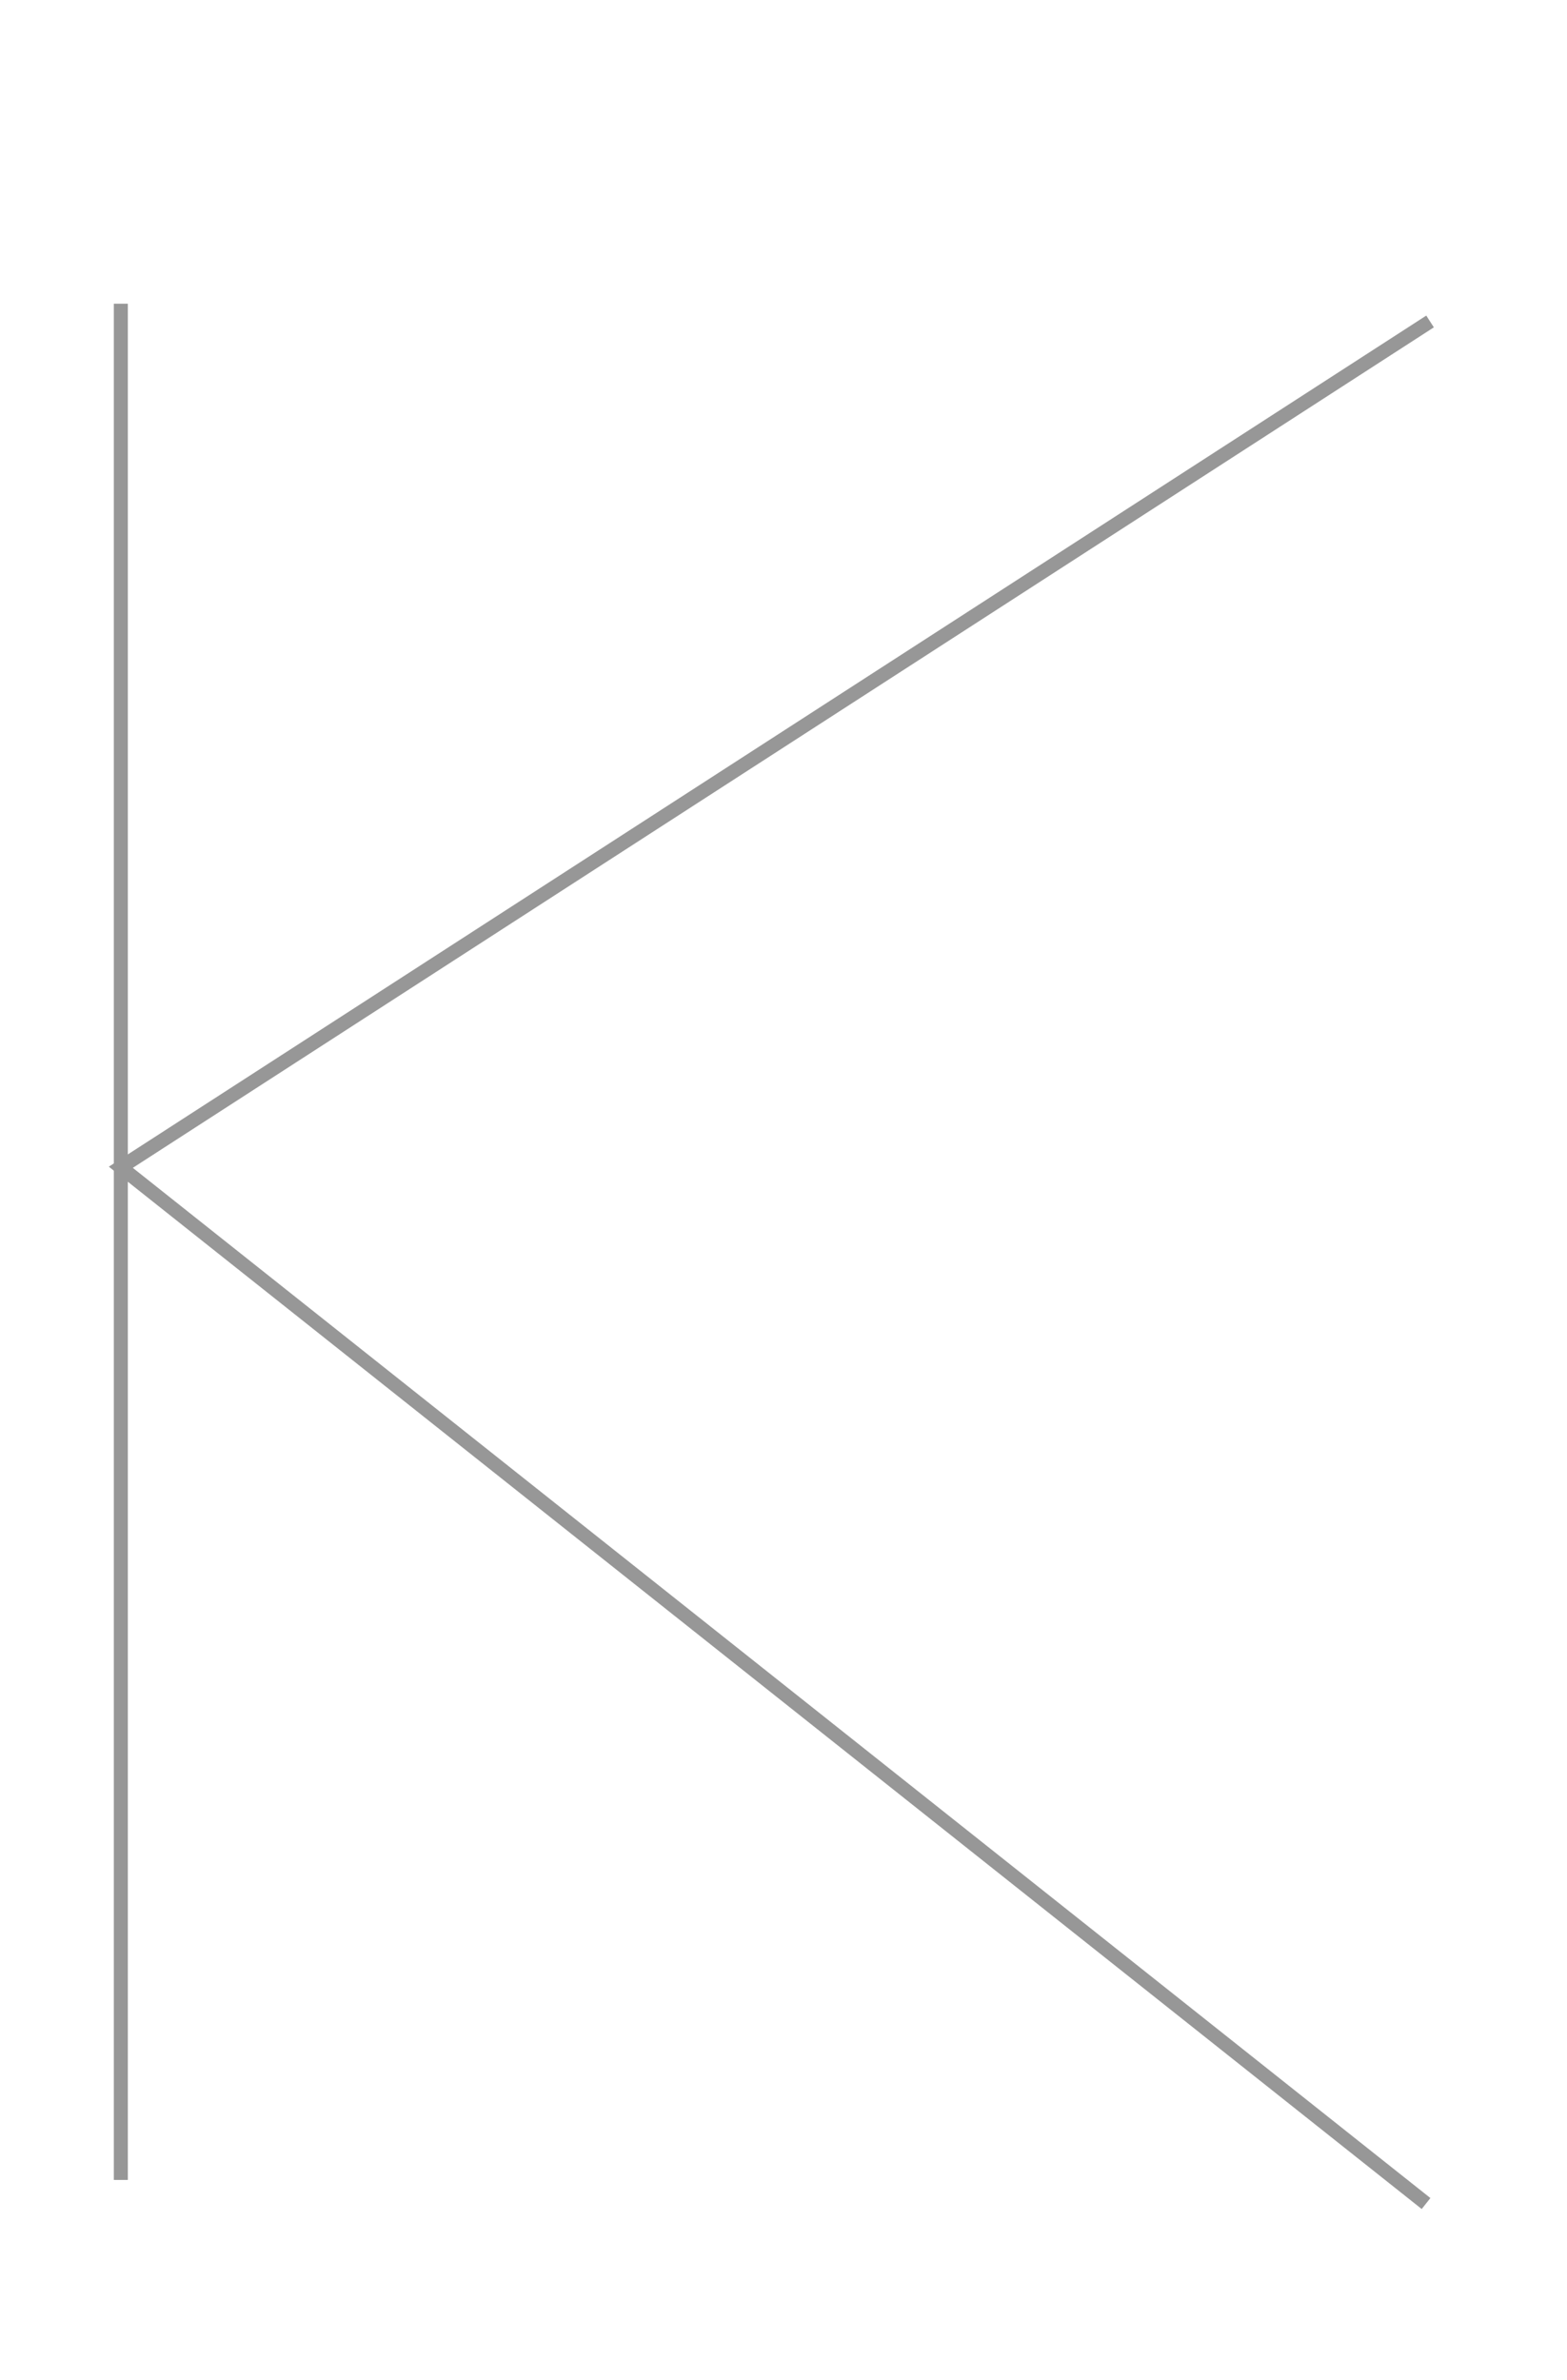 <?xml version="1.0" encoding="UTF-8" standalone="no"?>
<svg width="56px" height="85px" viewBox="0 0 56 85" version="1.1" xmlns="http://www.w3.org/2000/svg" xmlns:xlink="http://www.w3.org/1999/xlink" xmlns:sketch="http://www.bohemiancoding.com/sketch/ns">
    <!-- Generator: Sketch 3.3.1 (12002) - http://www.bohemiancoding.com/sketch -->
    <title>k</title>
    <desc>Created with Sketch.</desc>
    <defs></defs>
    <g id="Page-1" stroke="none" stroke-width="1" fill="none" fill-rule="evenodd" sketch:type="MSPage">
        <g id="k" sketch:type="MSArtboardGroup" stroke="#979797" stroke-width="0.5">
            <path d="M4.318,10.848 L4.318,77.862" id="Path-40" sketch:type="MSShapeGroup"></path>
            <path d="M51.106,11.482 L6.172,40.495 C5.554,40.894 4.318,41.692 4.318,41.692 L50.963,78.705" id="Path-41" sketch:type="MSShapeGroup"></path>
        </g>
    </g>
</svg>